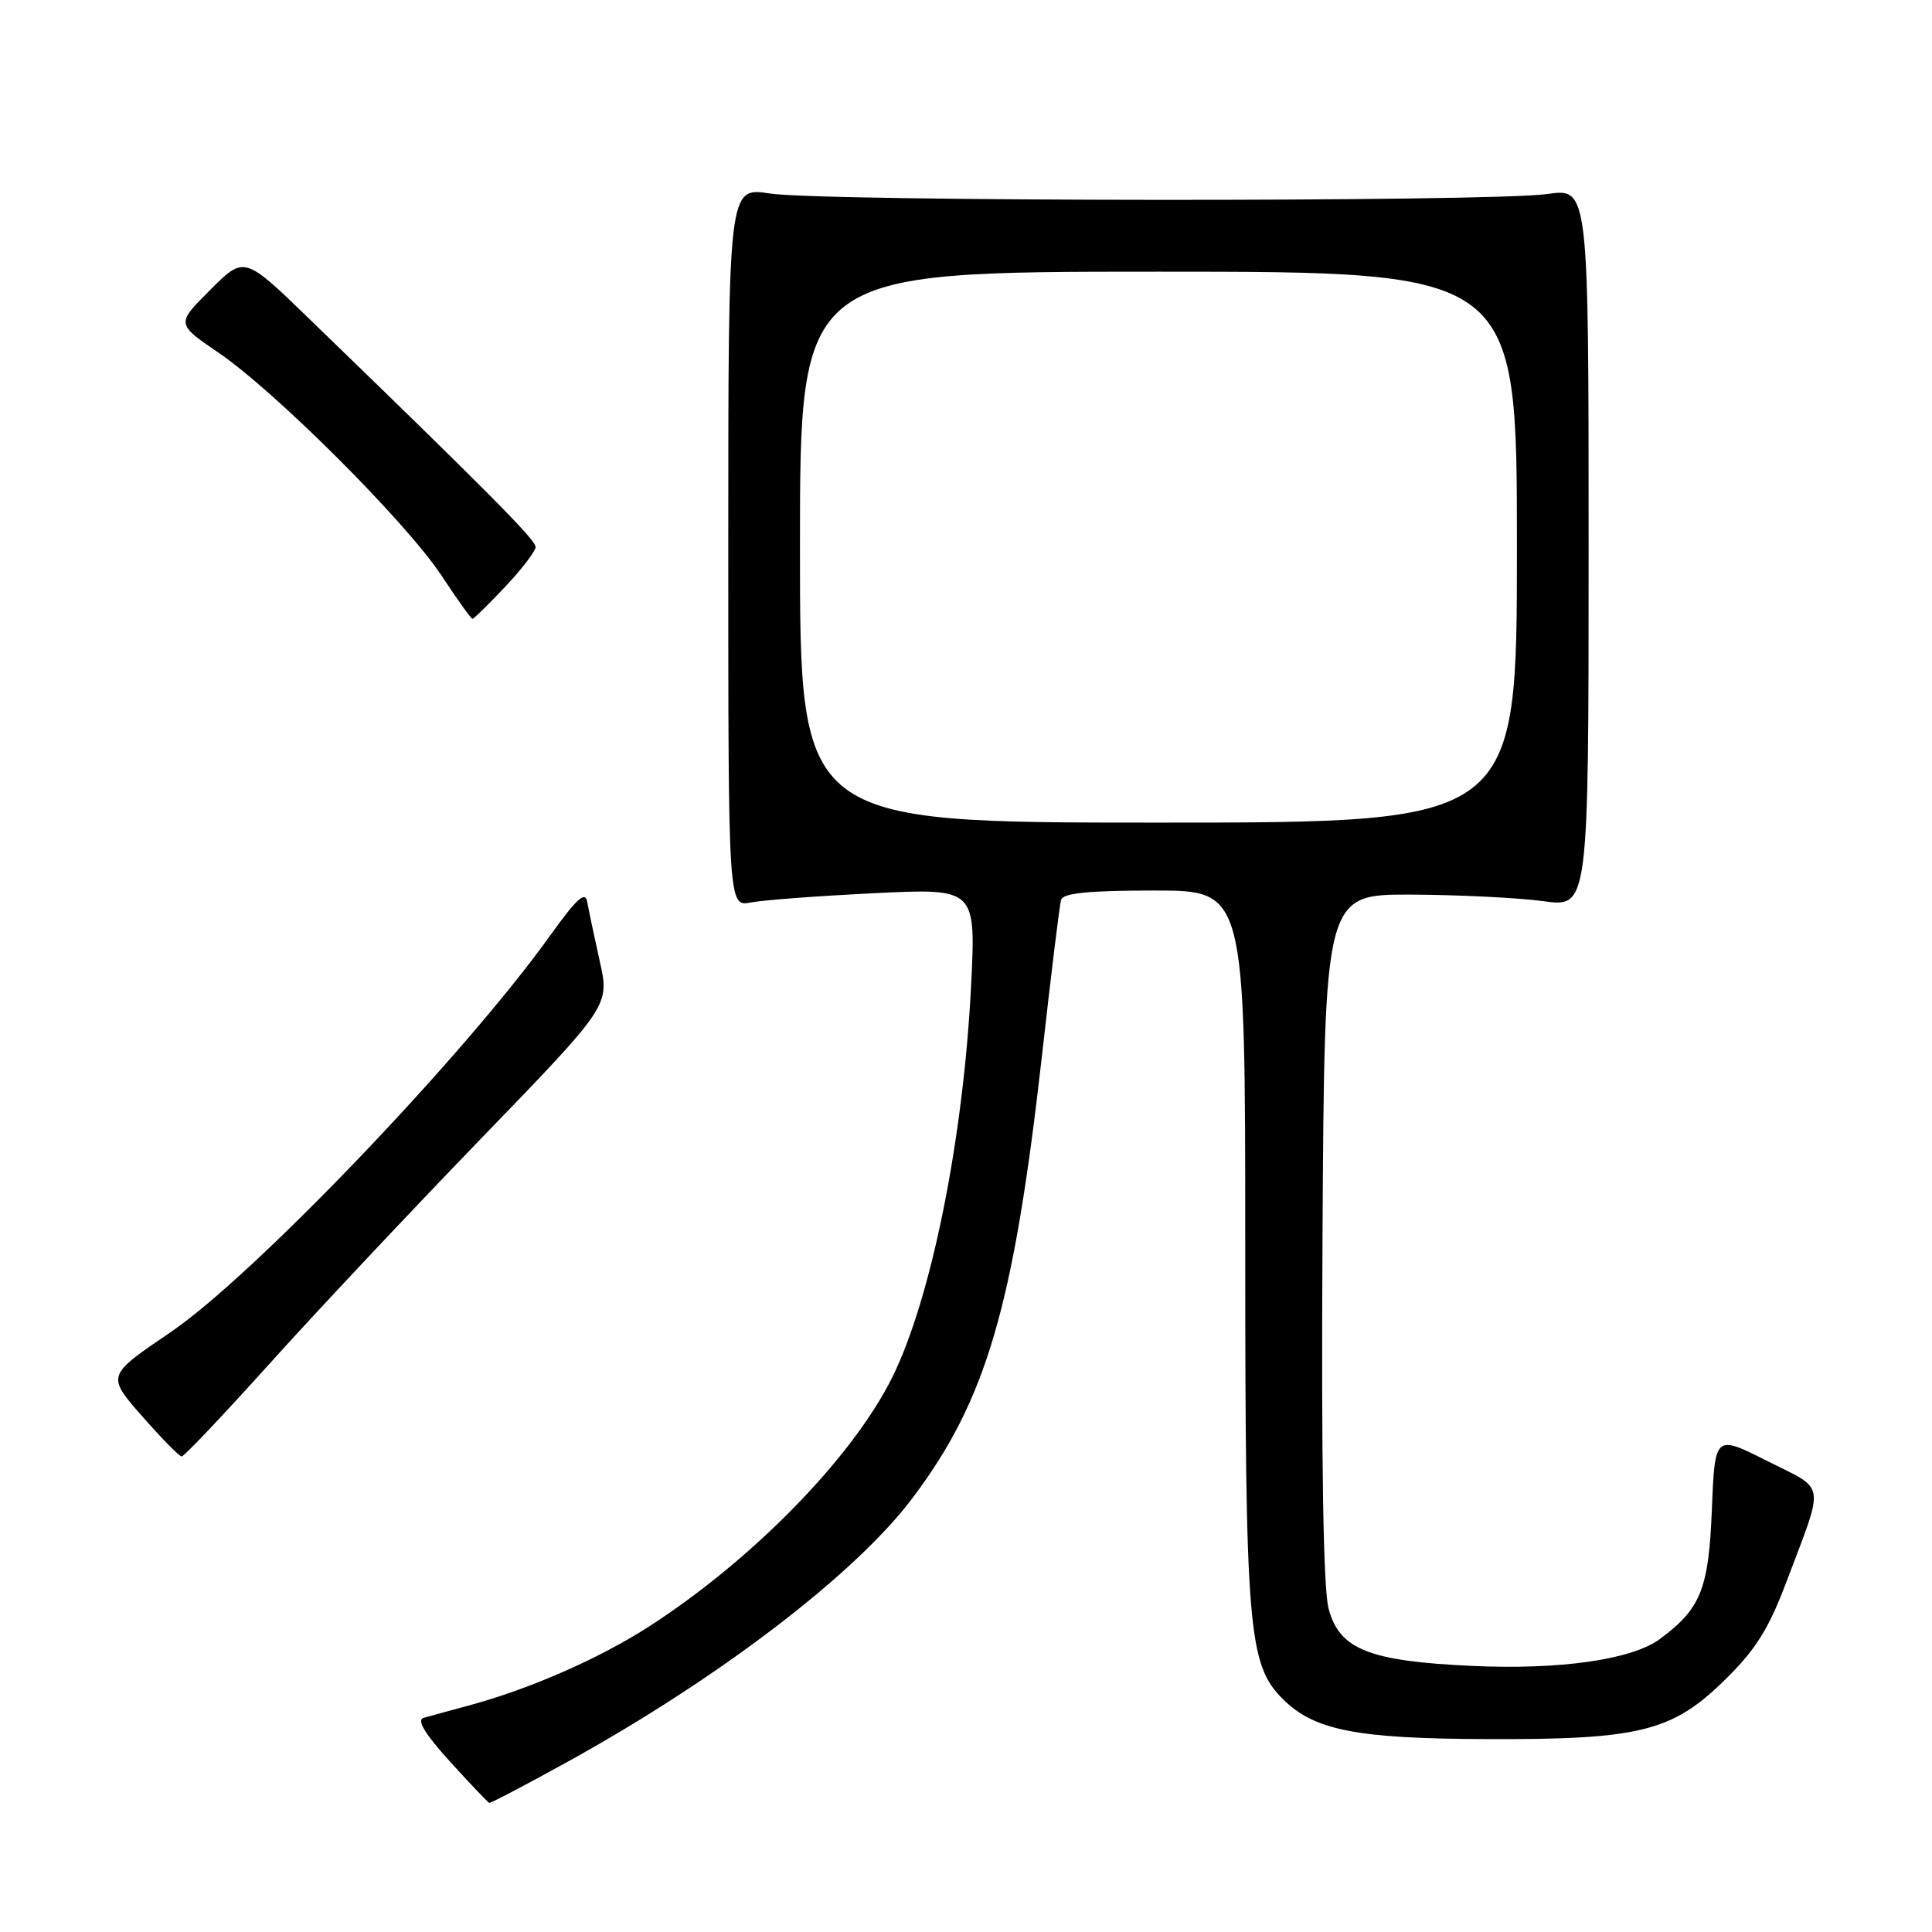 <?xml version="1.0" encoding="UTF-8" standalone="no"?>
<!DOCTYPE svg PUBLIC "-//W3C//DTD SVG 1.1//EN" "http://www.w3.org/Graphics/SVG/1.1/DTD/svg11.dtd" >
<svg xmlns="http://www.w3.org/2000/svg" xmlns:xlink="http://www.w3.org/1999/xlink" version="1.1" viewBox="0 0 256 256">
 <g >
 <path fill="currentColor"
d=" M 75.33 233.38 C 95.38 222.29 113.28 208.60 120.85 198.58 C 130.72 185.51 134.32 173.19 138.11 139.50 C 139.28 129.05 140.40 119.94 140.59 119.25 C 140.84 118.34 144.19 118.00 152.97 118.00 C 165.00 118.00 165.00 118.00 165.00 164.95 C 165.00 215.92 165.38 220.53 169.97 225.12 C 174.13 229.28 179.71 230.38 197.00 230.44 C 217.25 230.52 221.58 229.44 228.54 222.61 C 232.66 218.57 234.37 215.83 236.75 209.50 C 241.80 196.10 242.04 197.55 234.17 193.59 C 227.23 190.09 227.23 190.09 226.83 200.02 C 226.41 210.57 225.37 213.16 219.94 217.18 C 216.24 219.92 206.70 221.28 195.00 220.74 C 181.40 220.11 177.49 218.55 176.05 213.18 C 175.34 210.57 175.07 193.72 175.24 163.86 C 175.50 118.50 175.50 118.50 187.00 118.54 C 193.32 118.57 201.20 118.96 204.50 119.41 C 210.50 120.23 210.50 120.23 210.50 72.58 C 210.50 24.92 210.50 24.92 205.00 25.71 C 197.57 26.78 108.91 26.72 102.00 25.64 C 96.50 24.78 96.50 24.78 96.50 72.47 C 96.50 120.15 96.50 120.15 99.50 119.58 C 101.15 119.26 108.54 118.71 115.91 118.35 C 129.32 117.70 129.32 117.70 128.67 130.70 C 127.64 150.98 123.38 172.11 118.23 182.50 C 112.96 193.12 99.74 206.66 86.00 215.52 C 79.38 219.79 70.10 223.85 62.00 226.02 C 59.52 226.69 56.88 227.41 56.12 227.63 C 55.18 227.91 56.32 229.78 59.62 233.41 C 62.30 236.37 64.65 238.83 64.83 238.89 C 65.01 238.95 69.73 236.47 75.33 233.38 Z  M 35.67 180.75 C 41.73 174.01 54.36 160.57 63.74 150.87 C 80.79 133.24 80.79 133.24 79.47 127.37 C 78.75 124.14 78.01 120.61 77.82 119.53 C 77.56 118.01 76.44 119.02 72.85 124.03 C 61.42 139.98 33.56 169.08 22.58 176.54 C 14.12 182.28 14.12 182.28 18.81 187.63 C 21.39 190.57 23.76 192.98 24.07 192.99 C 24.39 192.99 29.60 187.49 35.67 180.75 Z  M 66.94 77.75 C 69.14 75.41 70.96 73.04 70.97 72.48 C 71.00 71.55 64.77 65.27 40.93 42.20 C 32.36 33.90 32.36 33.90 27.86 38.41 C 23.35 42.91 23.35 42.91 28.92 46.71 C 36.48 51.85 53.82 69.18 58.49 76.25 C 60.57 79.41 62.43 82.00 62.61 82.00 C 62.78 82.00 64.73 80.09 66.94 77.75 Z  M 106.00 72.50 C 106.00 36.00 106.00 36.00 153.50 36.00 C 201.00 36.00 201.00 36.00 201.00 72.50 C 201.00 109.00 201.00 109.00 153.50 109.00 C 106.00 109.00 106.00 109.00 106.00 72.50 Z "/>
</g>
</svg>